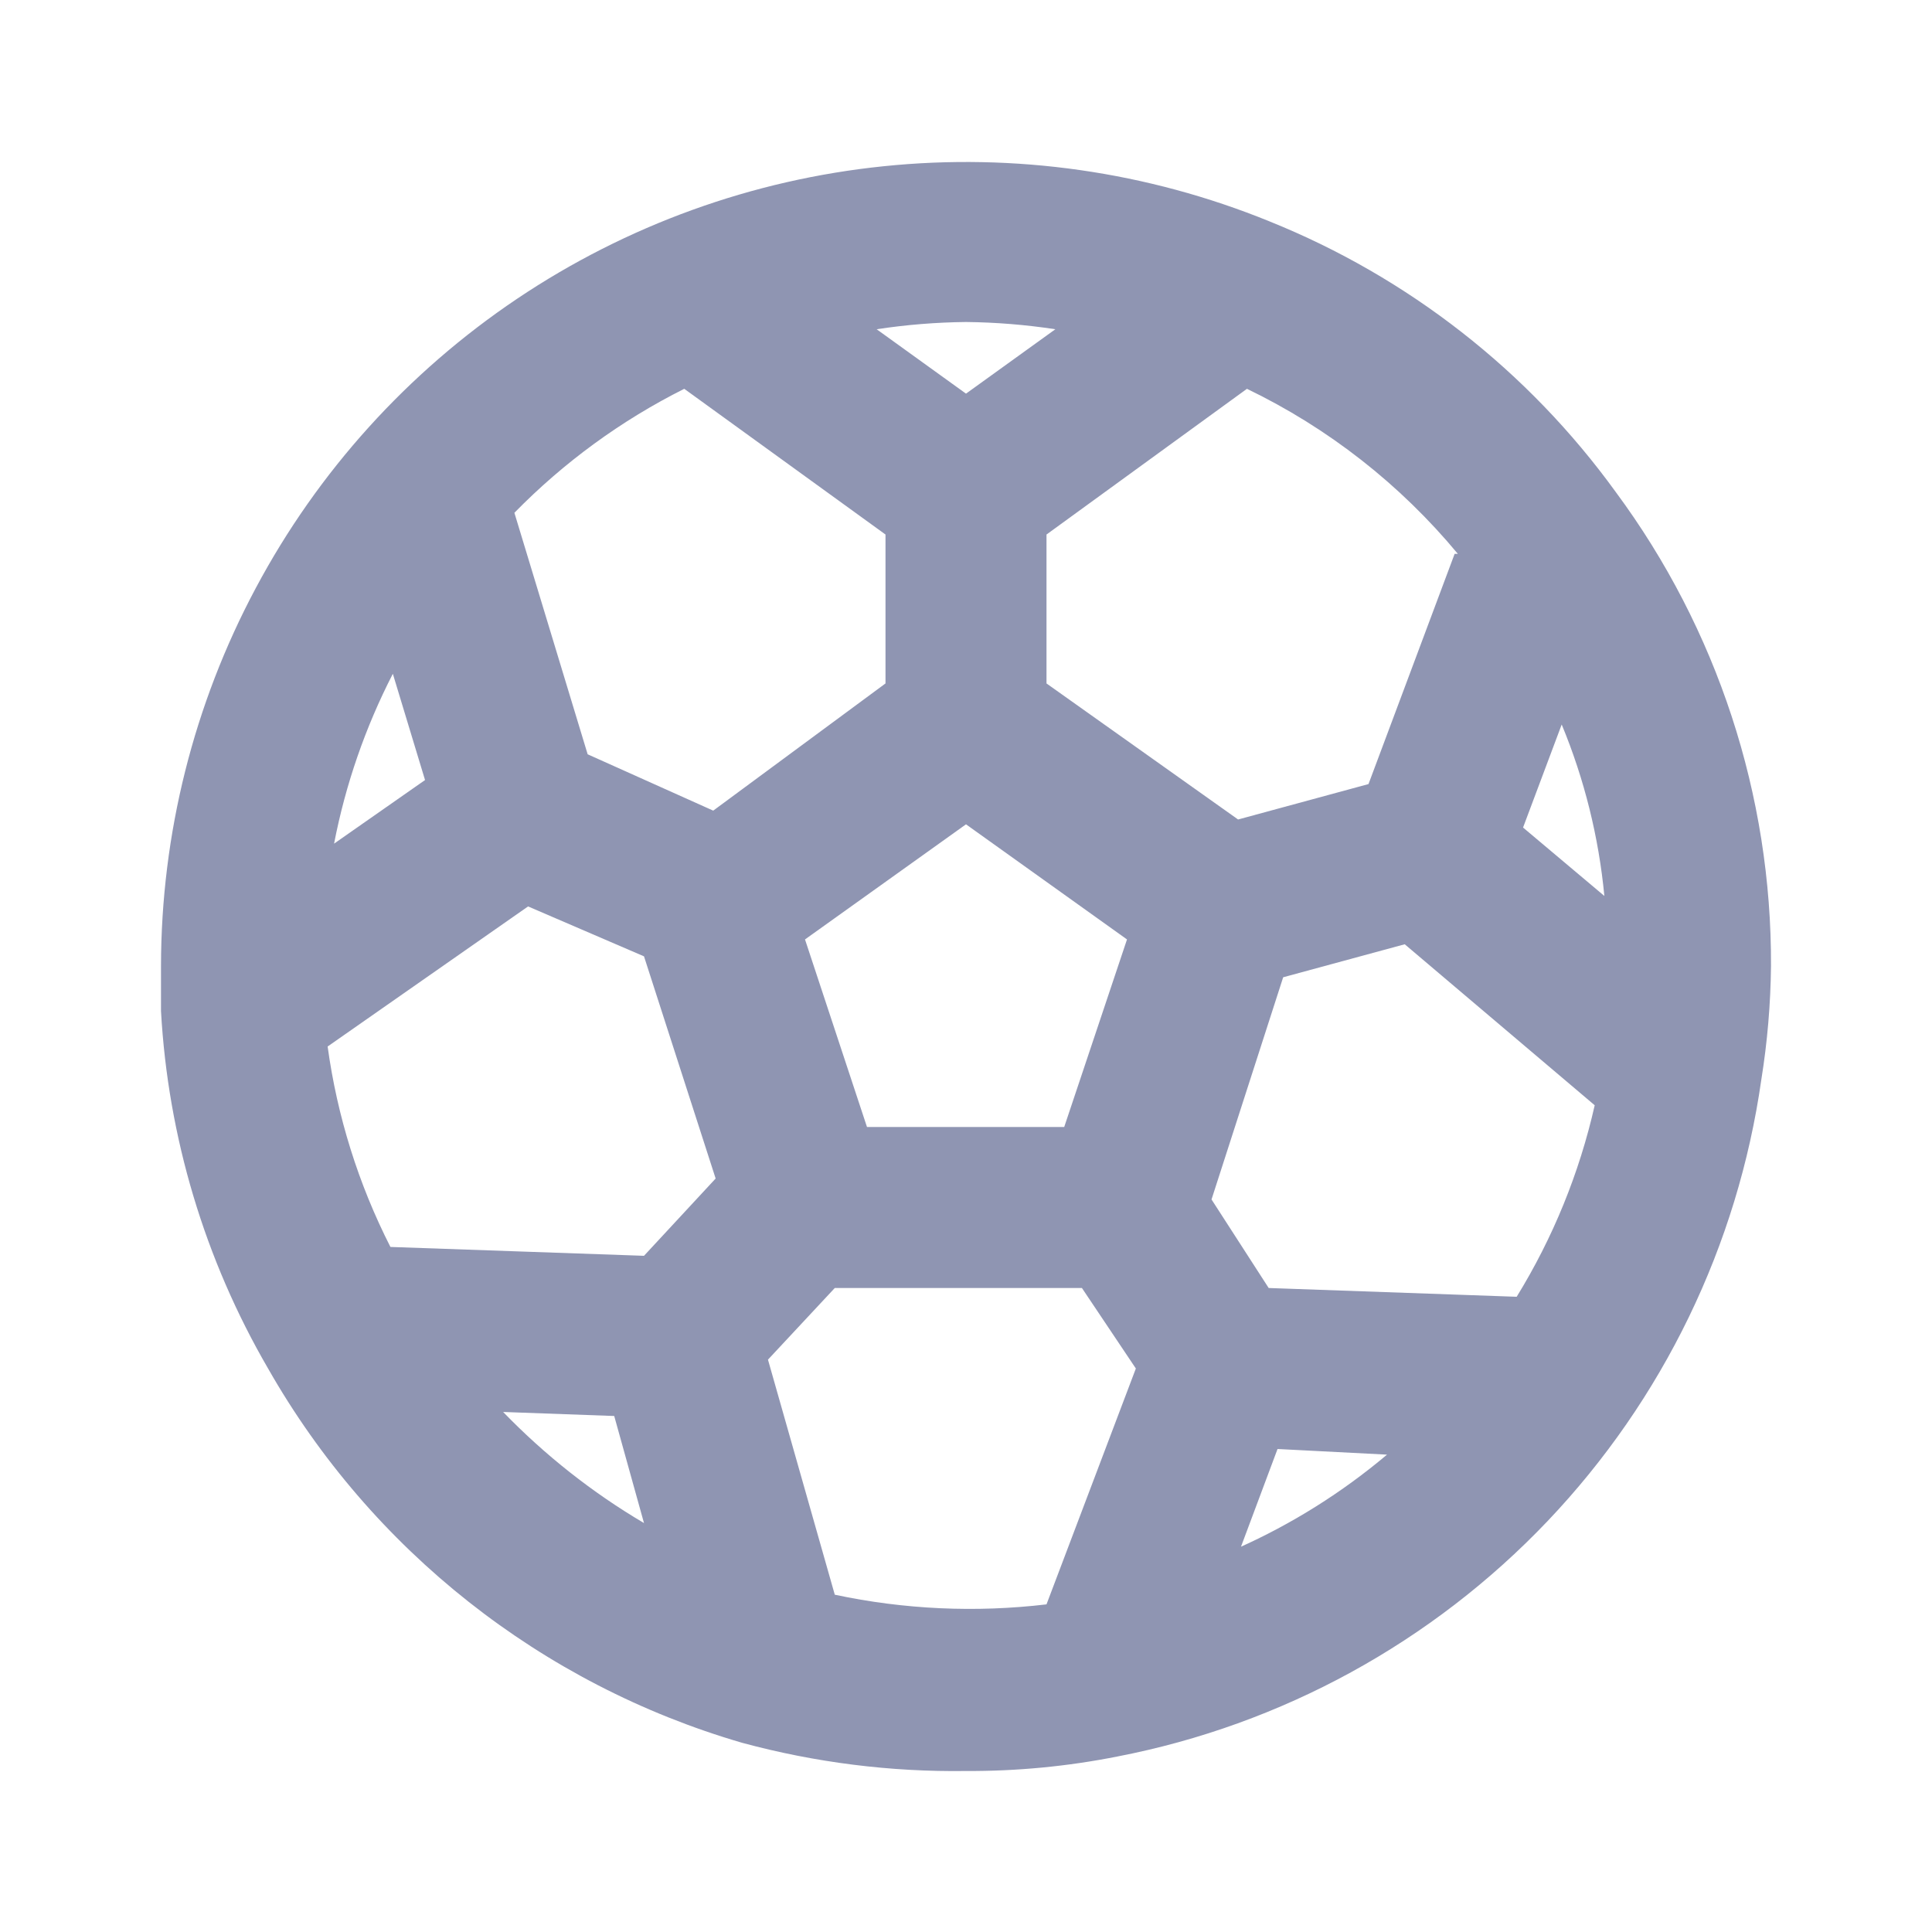 <svg width="24" height="24" viewBox="0 0 24 24" fill="none" xmlns="http://www.w3.org/2000/svg">
<path d="M20.07 6.11C18.982 4.607 17.491 3.443 15.77 2.75C14.253 2.132 12.607 1.897 10.977 2.065C9.347 2.232 7.784 2.798 6.424 3.711C5.064 4.625 3.949 5.858 3.178 7.304C2.406 8.749 2.002 10.362 2 12C2 12.19 2 12.38 2 12.56C2.087 14.124 2.543 15.646 3.33 17C4.615 19.256 6.727 20.924 9.22 21.65C10.126 21.895 11.062 22.013 12 22C12.631 22.003 13.261 21.943 13.88 21.82C15.923 21.425 17.791 20.402 19.225 18.895C20.659 17.387 21.587 15.47 21.88 13.41C21.955 12.944 21.995 12.472 22 12C22.009 9.88 21.332 7.814 20.07 6.11V6.11ZM18.07 6.88L17 9.74L15.38 10.18L13 8.49V6.64L15.49 4.83C16.5 5.317 17.394 6.017 18.11 6.88H18.07ZM14 11.67L13.22 14H10.77L10 11.67L12 10.24L14 11.67ZM12 4C12.372 4.004 12.742 4.034 13.11 4.09L12 4.89L10.89 4.09C11.258 4.034 11.628 4.004 12 4V4ZM4.88 8.37L5.28 9.69L4.15 10.48C4.292 9.746 4.538 9.035 4.88 8.37V8.37ZM6.25 17.54L7.63 17.59L8 18.92C7.357 18.541 6.769 18.076 6.25 17.54V17.54ZM8 15.6L4.85 15.49C4.453 14.71 4.189 13.868 4.07 13L6.56 11.26L8 11.88L8.89 14.64L8 15.6ZM8.86 10.07L7.3 9.37L6.39 6.37C7.003 5.744 7.716 5.223 8.5 4.83L11 6.64V8.49L8.86 10.07ZM13 19.93C12.123 20.034 11.234 19.994 10.37 19.81L9.54 16.89L10.37 16H13.44L14.11 17L13 19.93ZM15.41 19.23L15.87 18L17.23 18.07C16.671 18.541 16.048 18.932 15.38 19.23H15.41ZM18.87 16.11L15.76 16L15.05 14.9L15.94 12.14L17.45 11.73L19.81 13.73C19.62 14.571 19.292 15.376 18.84 16.11H18.87ZM18.92 10.28L19.4 9C19.682 9.68 19.86 10.398 19.93 11.13L18.92 10.28Z" fill="#8F95B2"/>
</svg>
